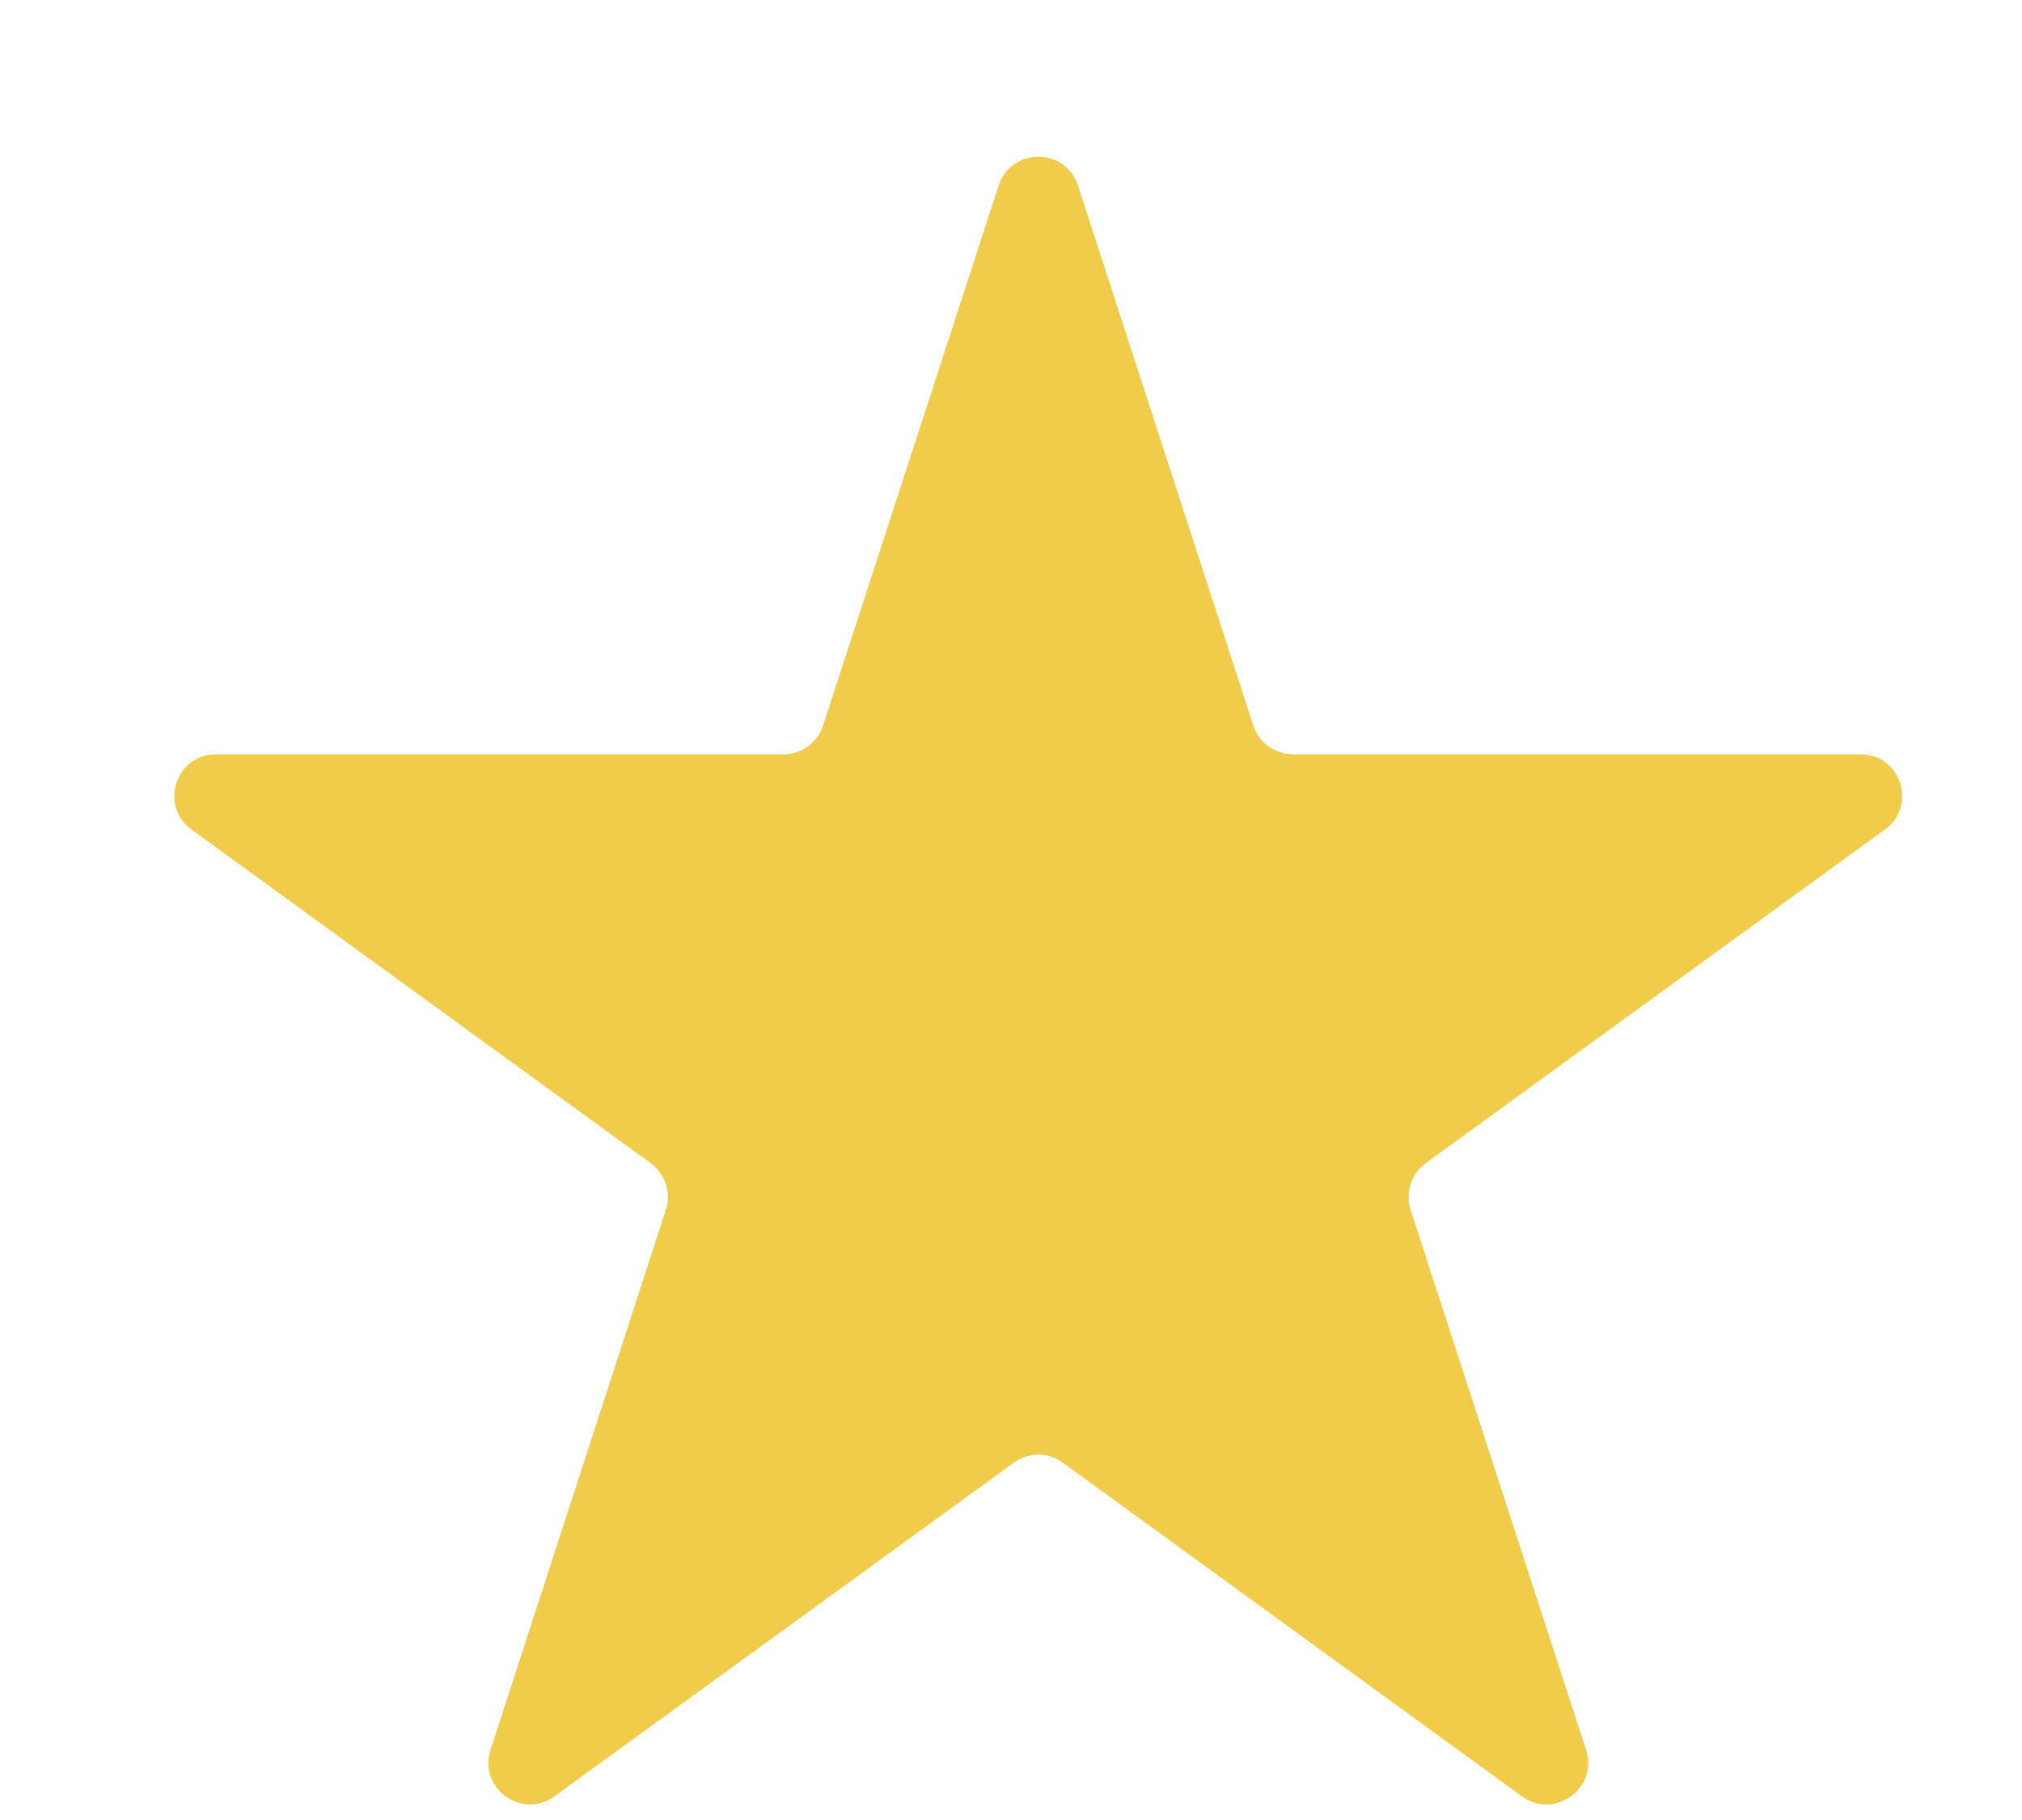 <svg width="10" height="9" viewBox="0 0 10 9" fill="none" xmlns="http://www.w3.org/2000/svg">
<path d="M4.939 0.917C5.001 0.728 5.269 0.728 5.331 0.917L6.198 3.587C6.226 3.672 6.305 3.73 6.394 3.73H9.201C9.401 3.73 9.484 3.985 9.322 4.102L7.051 5.752C6.979 5.805 6.949 5.898 6.976 5.983L7.844 8.653C7.906 8.842 7.688 9 7.527 8.883L5.256 7.233C5.184 7.18 5.086 7.18 5.014 7.233L2.742 8.883C2.581 9 2.364 8.842 2.426 8.653L3.293 5.983C3.321 5.898 3.29 5.805 3.218 5.752L0.947 4.102C0.786 3.985 0.869 3.73 1.068 3.73H3.876C3.965 3.73 4.044 3.672 4.071 3.587L4.939 0.917Z" fill="#F1CC4A"/>
</svg>
